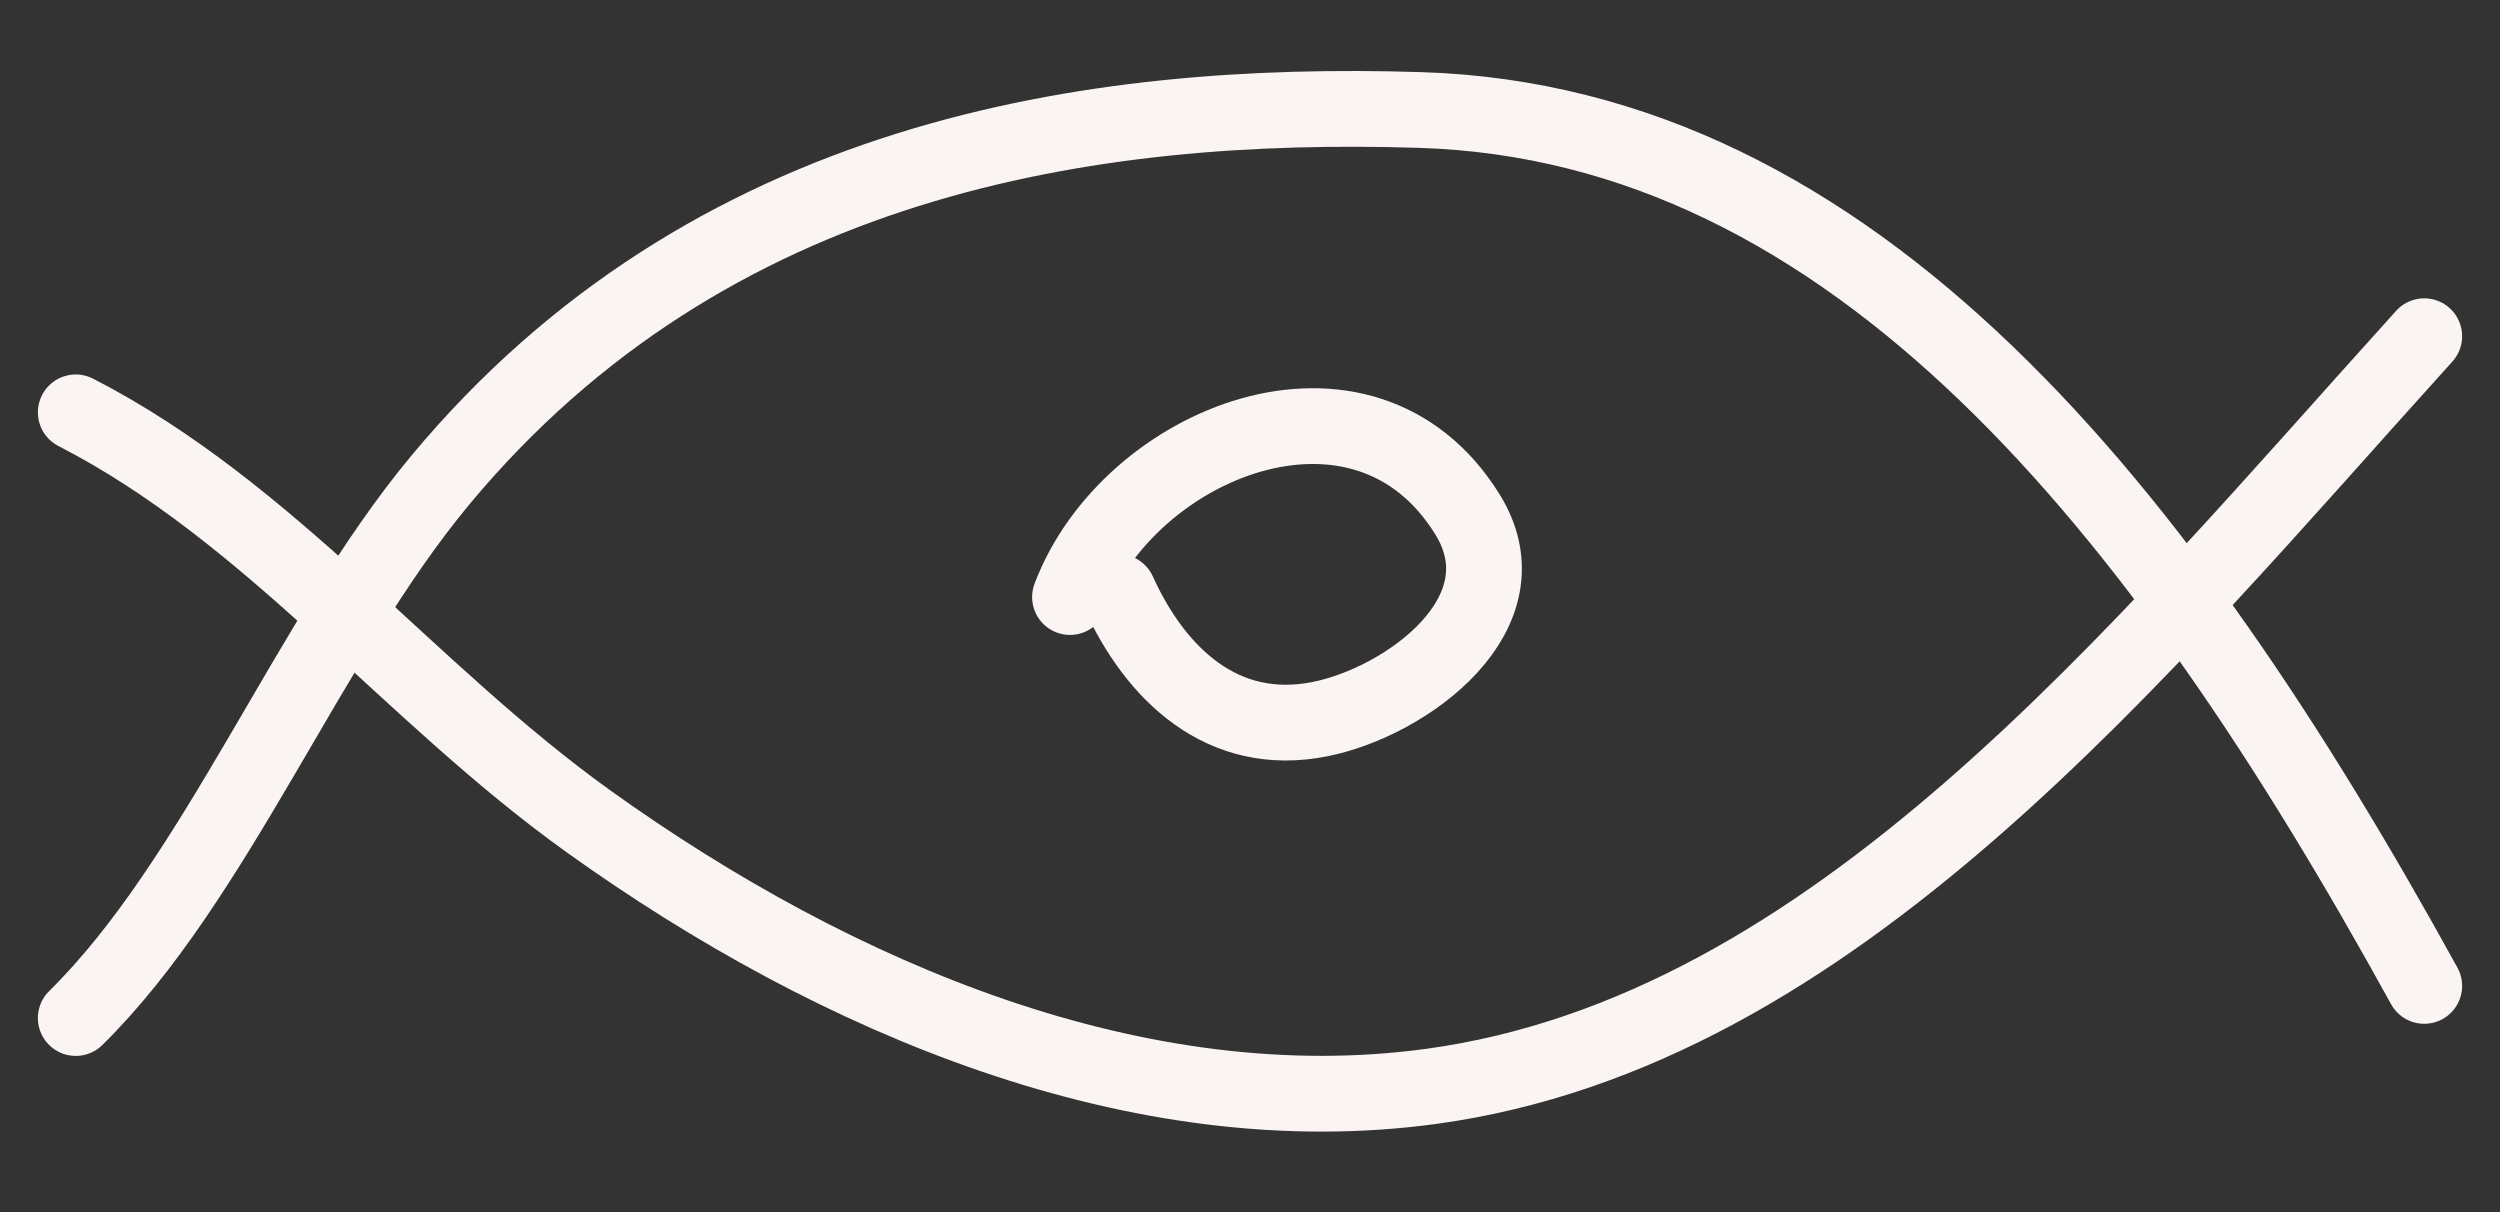 <svg xmlns:xlink="http://www.w3.org/1999/xlink" viewBox="0 0 33 16" fill="none" xmlns="http://www.w3.org/2000/svg" class="ml-[0.7em] h-[0.8em] inline-block" width="33"  height="16" ><rect x="0" y="0" width="33" height="16" fill="#333333" stroke="none"/><path d="M1 13.438C2.848 11.619 4.072 8.43 5.81 6.34C9.363 2.067 14.395 1.315 18.75 1.452C24.478 1.632 28.52 6.689 32 13.014" stroke="#FAF4F2" stroke-linecap="round" fill="none"></path><path d="M1 5.443C3.573 6.764 5.388 9.136 7.767 10.841C11.051 13.195 15.042 14.866 18.893 14.34C24.218 13.613 28.212 8.623 32 4.438" stroke="#FAF4F2" stroke-linecap="round" fill="none"></path><path d="M14.762 7.815C15.248 8.889 16.133 9.752 17.426 9.492C18.566 9.264 20.183 8.092 19.367 6.784C17.994 4.58 14.894 5.841 14.124 7.881" stroke="#FAF4F2" stroke-linecap="round" fill="none"></path></svg>